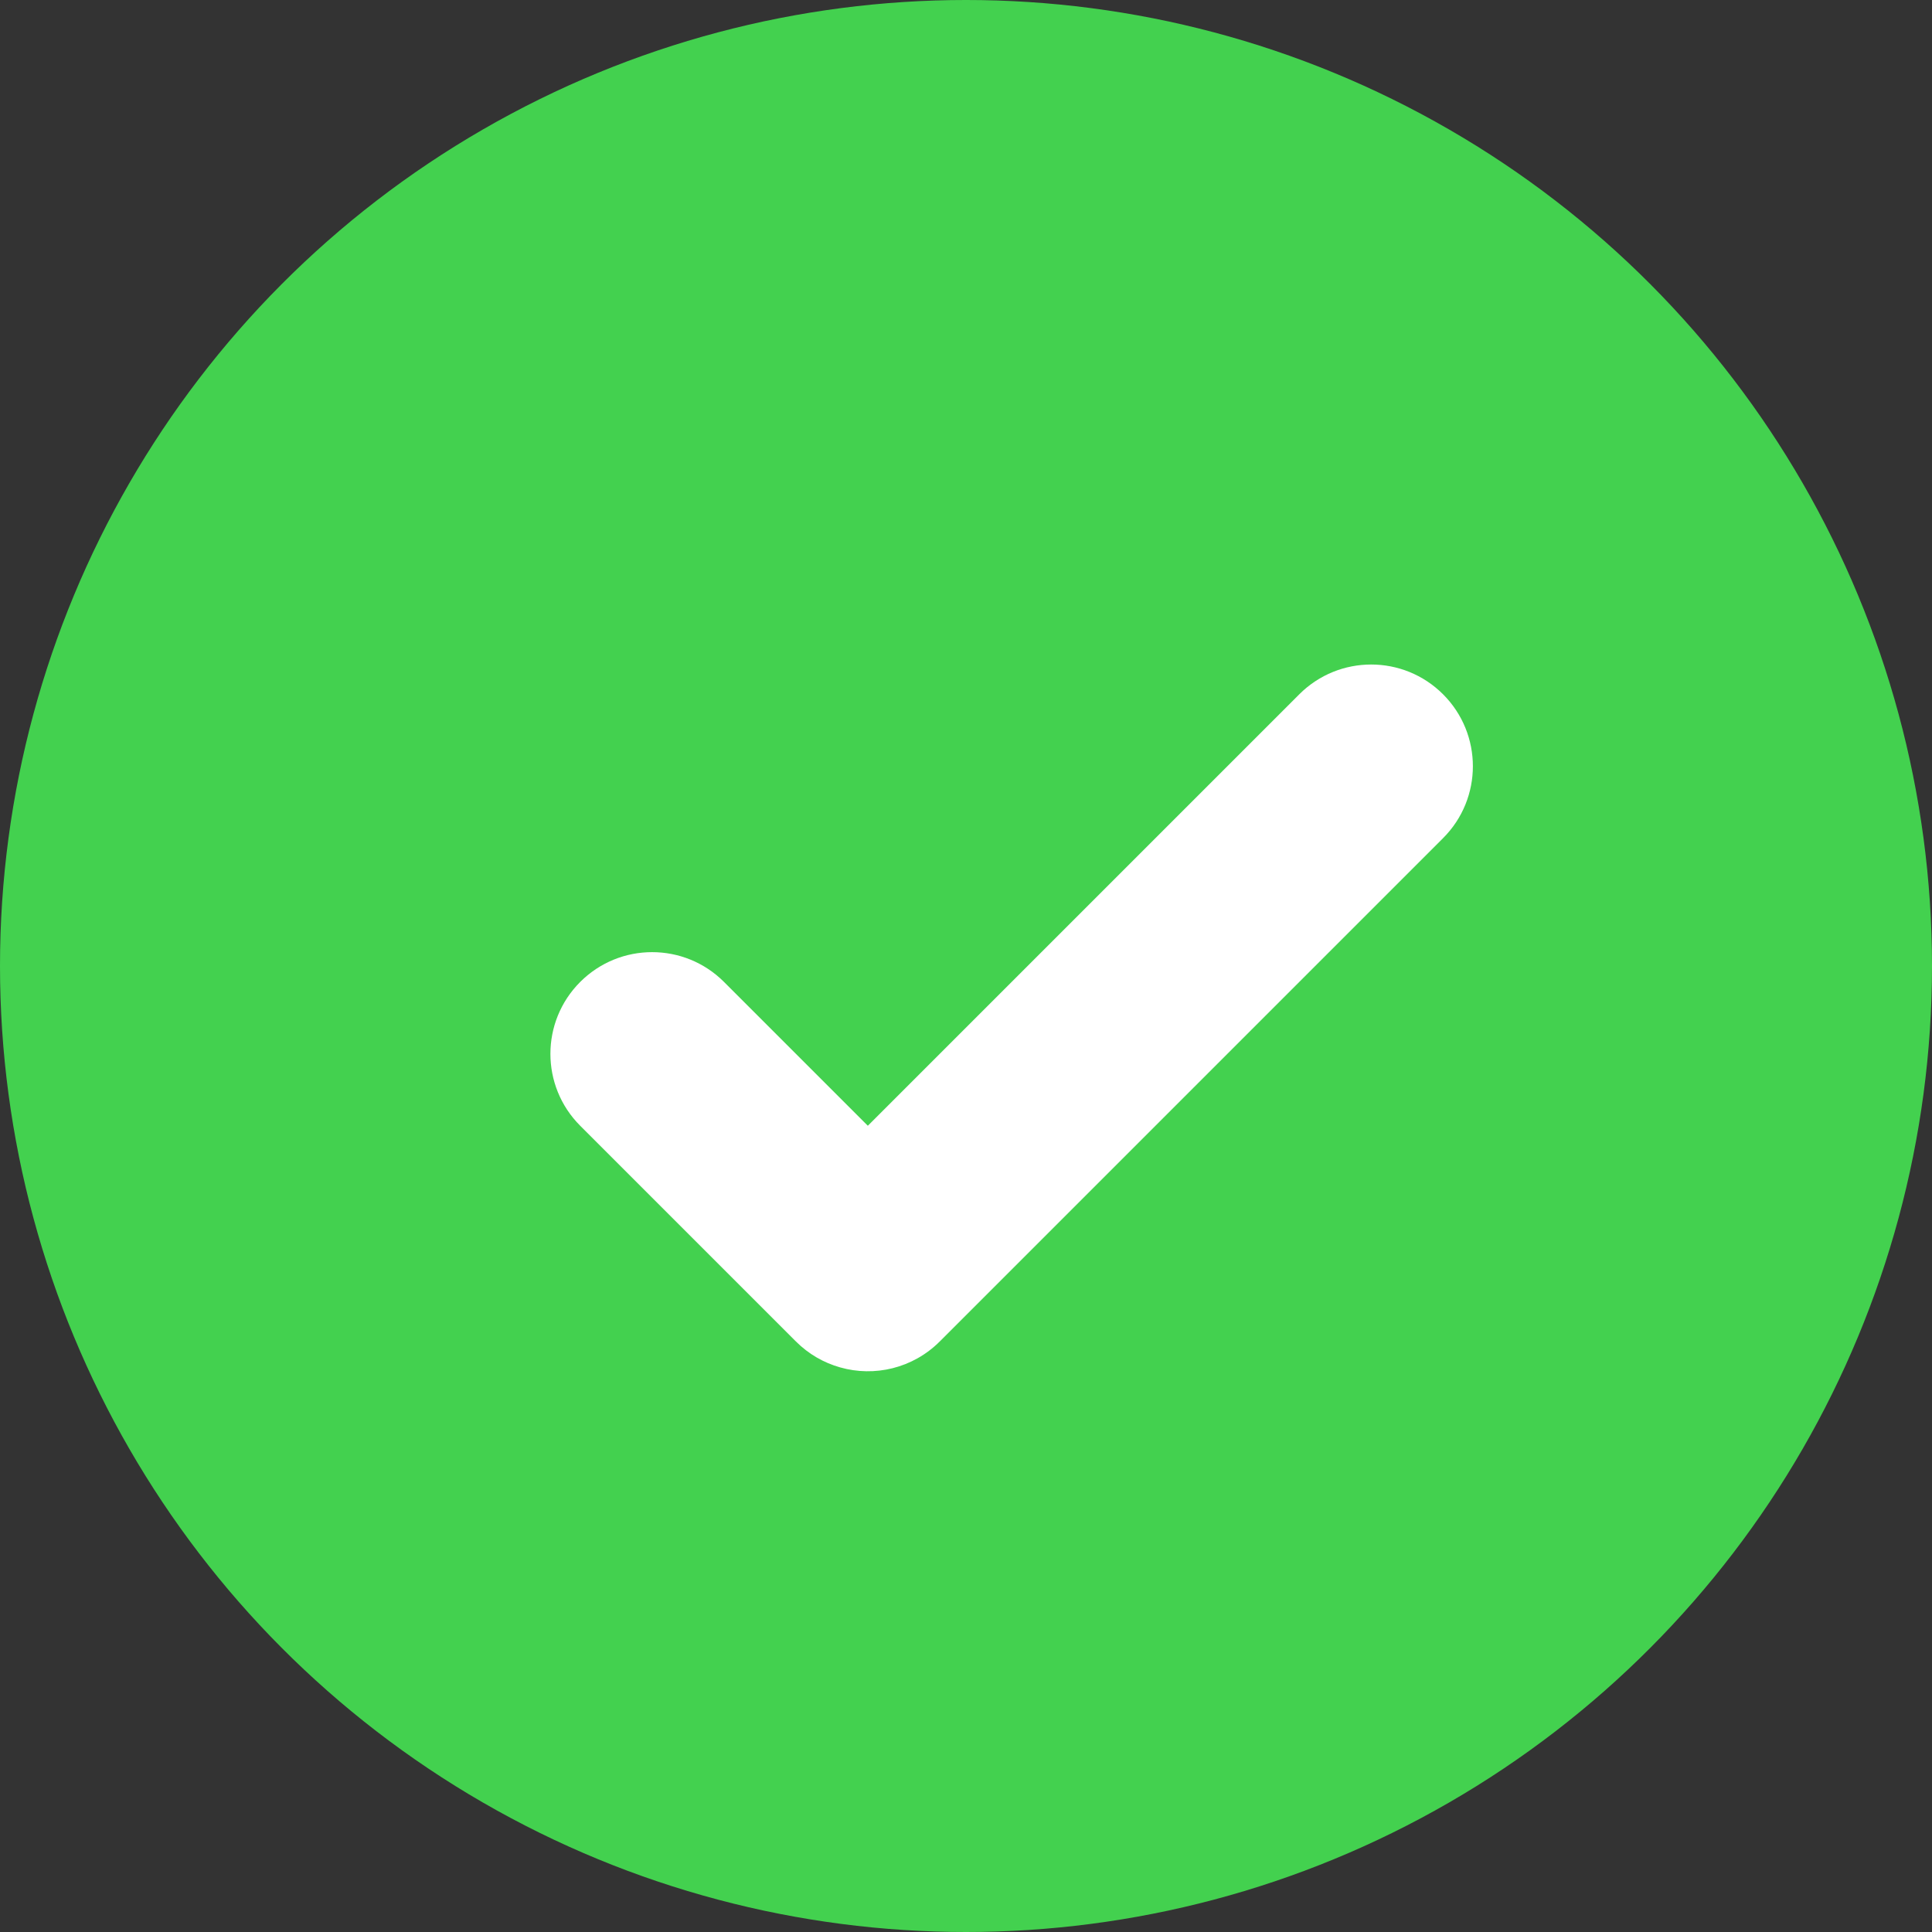 <svg width="16" height="16" viewBox="0 0 16 16" fill="none" xmlns="http://www.w3.org/2000/svg">
<rect x="0" y="0" width="16" height="16" fill="#333333" stroke="none"/>
<circle cx="8" cy="8" r="8" fill="#43D14F"/>
<path fill-rule="evenodd" clip-rule="evenodd" d="M11.951 5.75C11.622 5.421 11.089 5.421 10.76 5.75L7.187 9.323L5.996 8.132C5.667 7.803 5.134 7.803 4.805 8.132C4.476 8.461 4.476 8.994 4.805 9.323L6.591 11.109C6.697 11.215 6.823 11.286 6.957 11.324C7.241 11.405 7.559 11.333 7.783 11.109L11.951 6.941C12.28 6.612 12.28 6.079 11.951 5.75Z" fill="white"/>
</svg>
